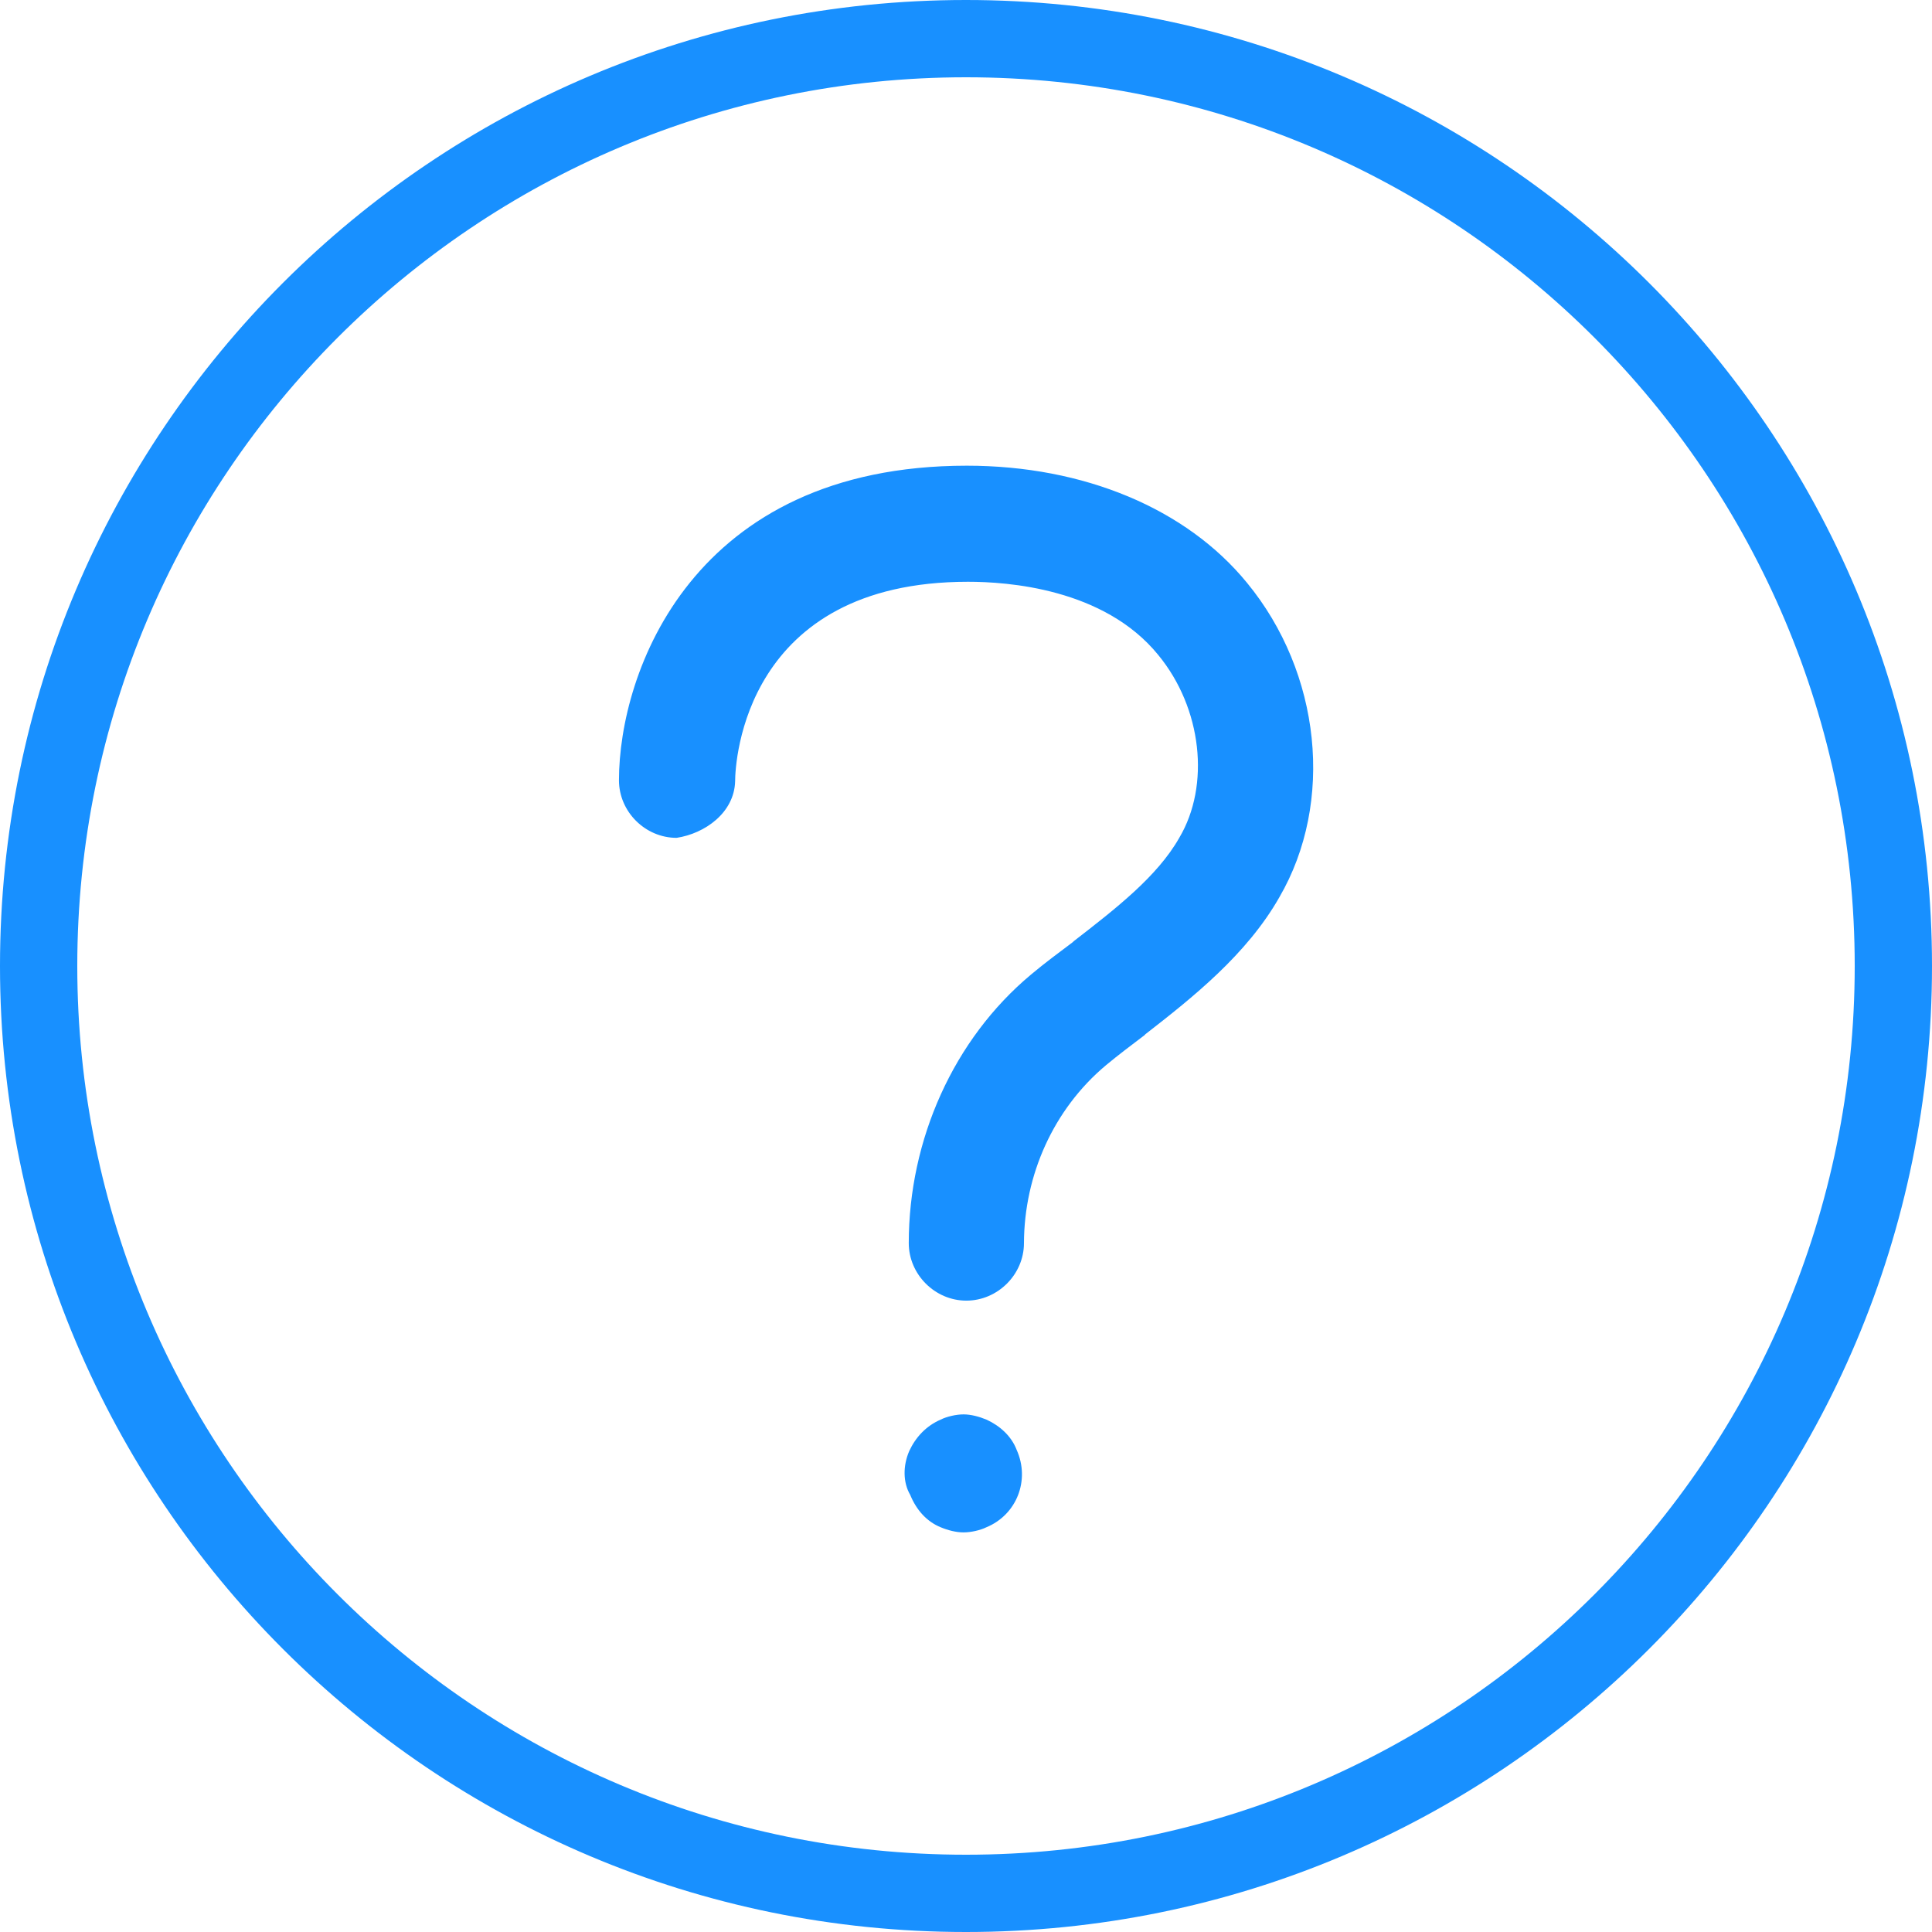 
<svg width="24px" height="24px" viewBox="0 0 24 24" version="1.1" xmlns="http://www.w3.org/2000/svg" xmlns:xlink="http://www.w3.org/1999/xlink">
  <g id="页面-2" stroke="none" stroke-width="1" fill="none" fill-rule="evenodd">
    <g id="question" fill="#1890FF" fill-rule="nonzero">
      <path d="M11.685,18.972 C11.776,19.01 11.878,19.036 11.969,19.036 C12.06,19.036 12.177,19.01 12.254,18.972 C12.629,18.817 12.799,18.388 12.629,18.01 C12.564,17.84 12.421,17.711 12.254,17.635 C12.163,17.597 12.06,17.57 11.969,17.57 C11.878,17.57 11.761,17.597 11.685,17.635 C11.503,17.714 11.374,17.855 11.295,18.025 C11.216,18.207 11.216,18.415 11.307,18.57 C11.386,18.764 11.518,18.904 11.685,18.972 L11.685,18.972 Z M13.737,13.234 C13.892,13.105 14.048,12.988 14.218,12.859 L14.229,12.847 C14.813,12.393 15.487,11.859 15.892,11.147 C16.58,9.965 16.41,8.356 15.49,7.239 C14.737,6.318 13.464,5.785 12.01,5.785 C8.598,5.785 7.689,8.356 7.689,9.693 C7.689,10.083 8.015,10.408 8.405,10.408 C8.756,10.355 9.12,10.097 9.132,9.707 C9.132,9.461 9.249,7.227 12.025,7.227 C12.506,7.227 13.713,7.306 14.388,8.136 C14.933,8.798 15.036,9.757 14.649,10.408 C14.376,10.889 13.857,11.29 13.338,11.692 L13.326,11.704 C13.171,11.821 12.975,11.965 12.808,12.106 C11.846,12.909 11.289,14.158 11.289,15.442 C11.289,15.832 11.615,16.157 12.004,16.157 C12.394,16.157 12.72,15.832 12.72,15.442 C12.723,14.598 13.086,13.78 13.737,13.234 L13.737,13.234 Z" id="形状"></path>
      <path d="M11.999,0 C5.37,0 0,5.374 0,12 C0,18.626 5.373,24 11.999,24 C18.624,24 24,18.629 24,12 C24,5.371 18.627,0 11.999,0 Z M12,23.04 C5.904,23.04 0.96,18.096 0.96,12 C0.96,5.904 5.904,0.96 12,0.96 C18.096,0.96 23.04,5.904 23.04,12 C23.04,18.096 18.099,23.04 12,23.04 Z" id="形状"></path>
    </g>
  </g>
</svg>

